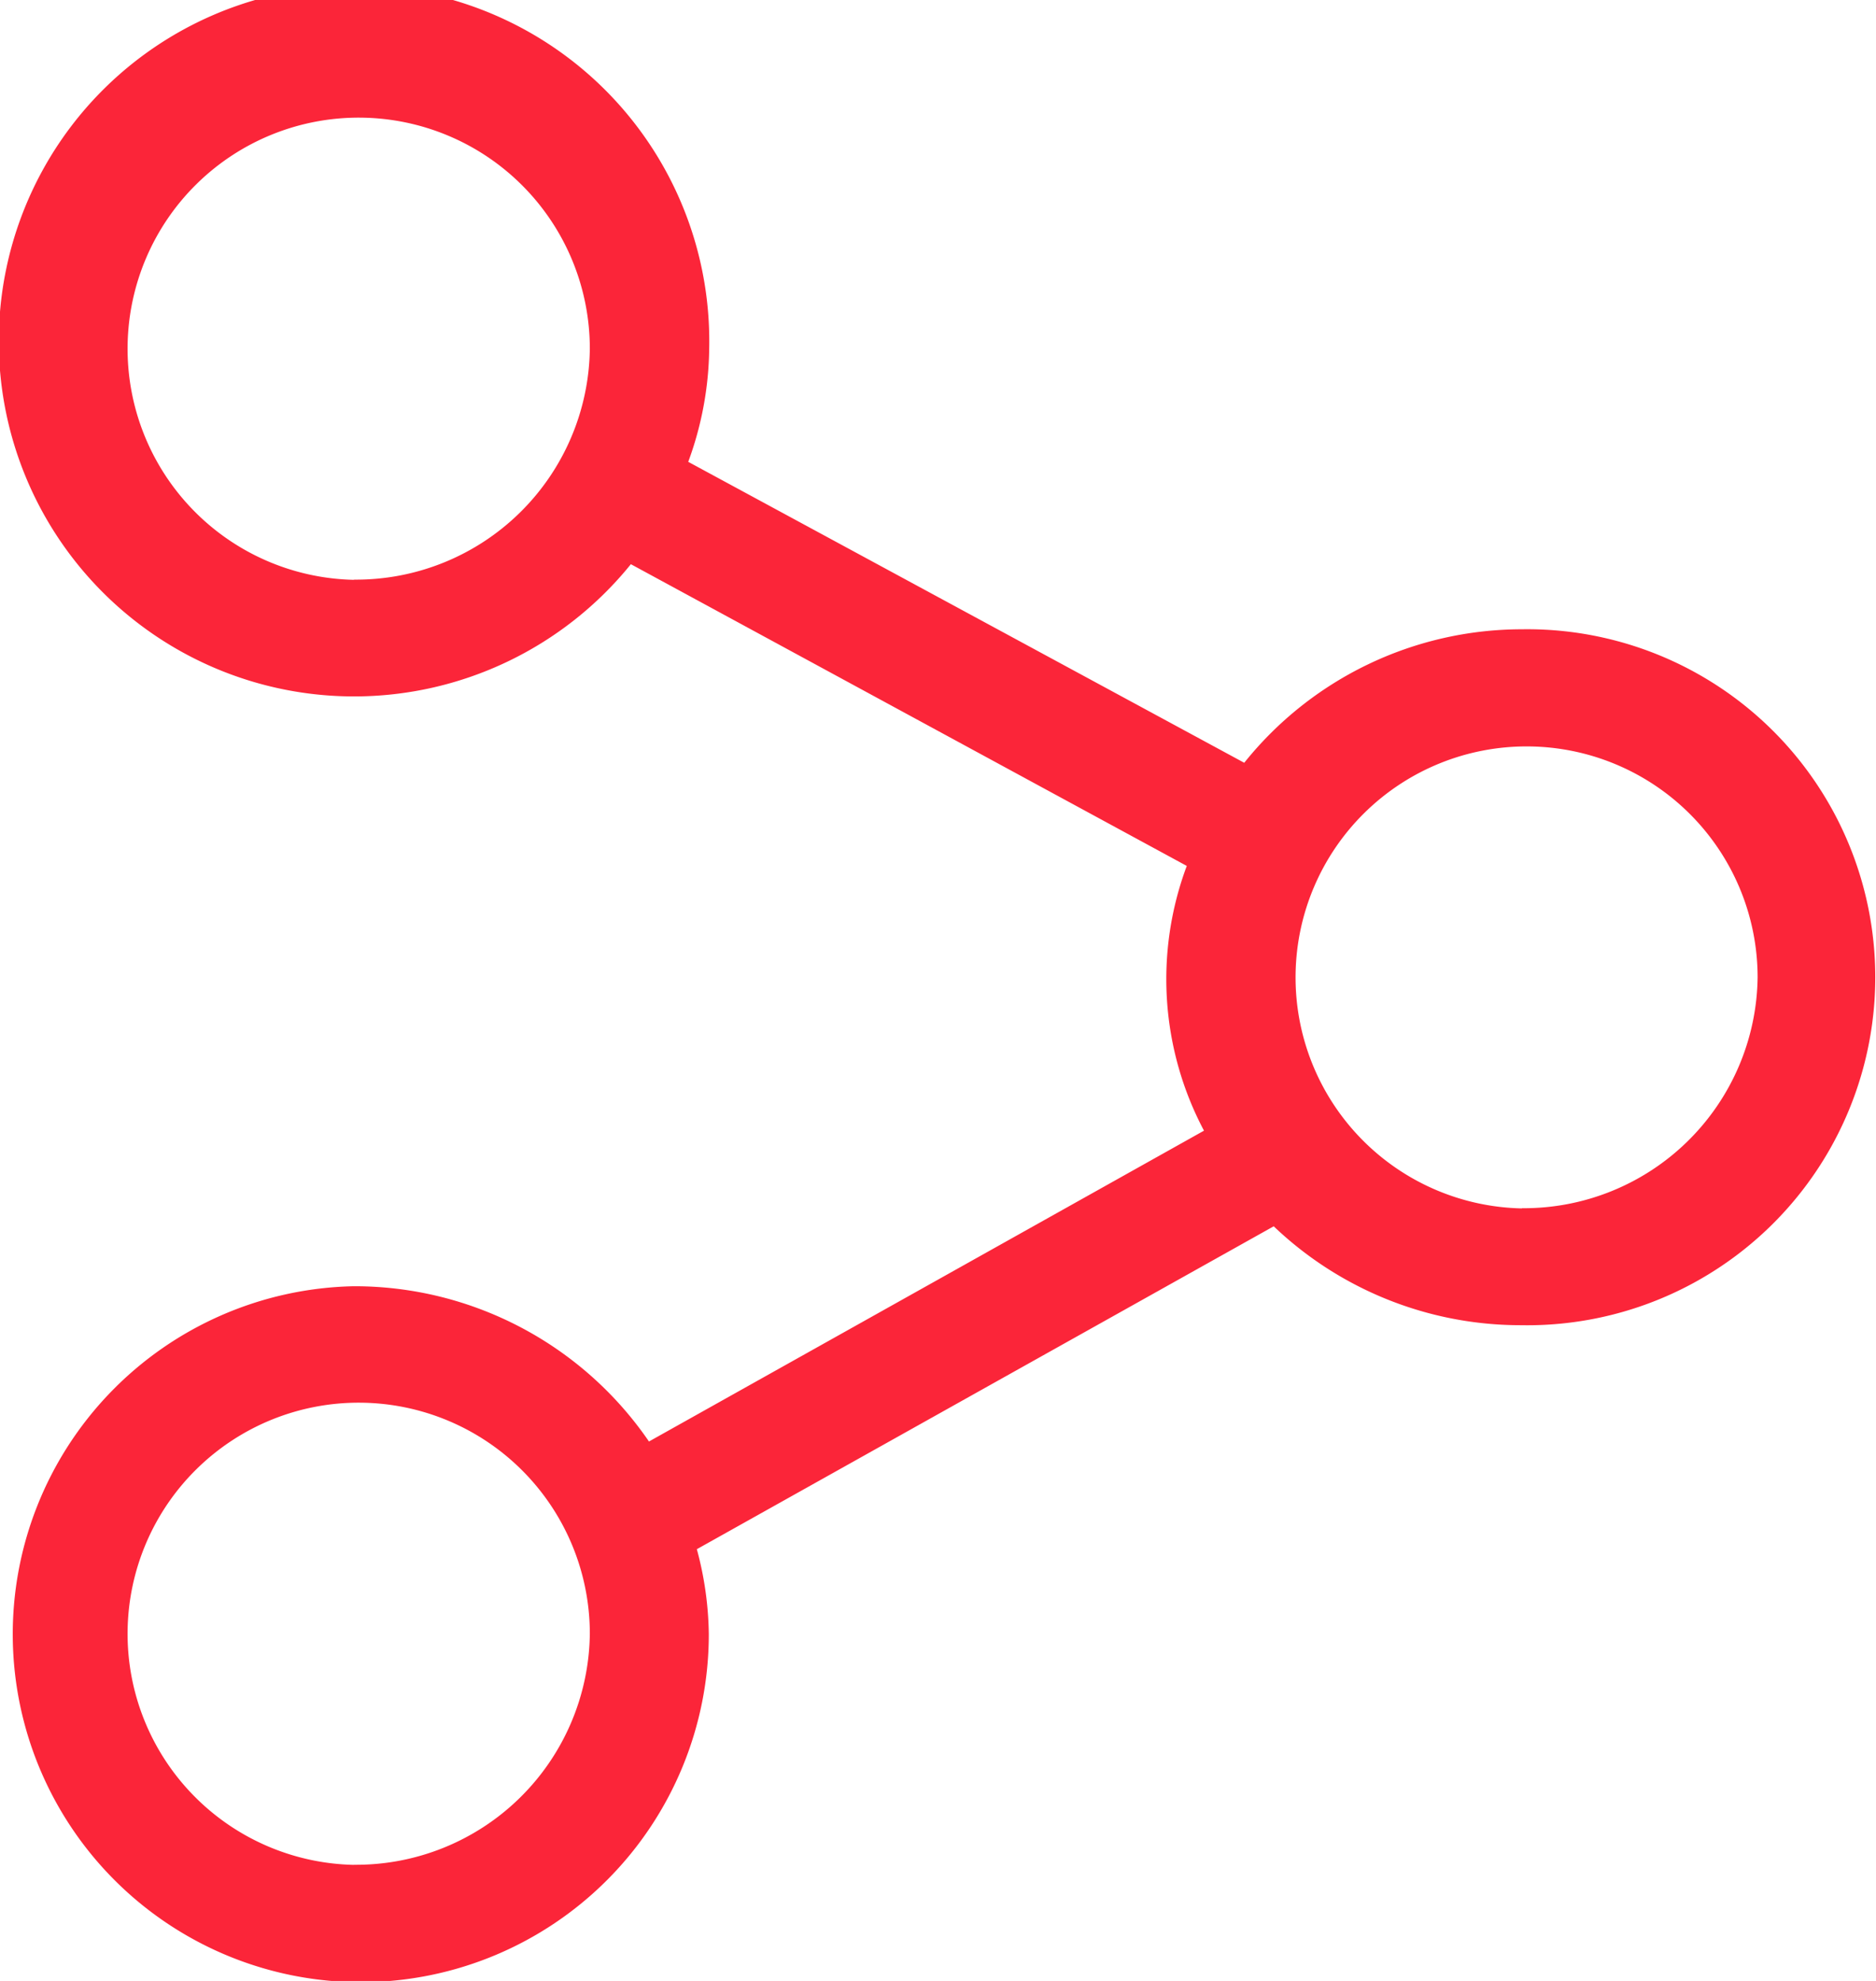 <svg xmlns="http://www.w3.org/2000/svg" width="18.969" height="20.031"><path style="fill:#fb2539" data-name="Фигура 42" d="M15.388 6.363a3.6 3.6 0 0 0-2.807 1.35L6.959 4.67a3.411 3.411 0 0 0 .212-1.146 3.592 3.592 0 1 0-3.592 3.518 3.6 3.6 0 0 0 2.8-1.337L12 8.756a3.27 3.27 0 0 0 .174 2.677l-5.612 3.143a3.609 3.609 0 0 0-2.987-1.57 3.519 3.519 0 1 0 3.592 3.517 3.431 3.431 0 0 0-.121-.858l5.833-3.265a3.616 3.616 0 0 0 2.5 1 3.519 3.519 0 1 0 .009-7.037zm-11.809-.5a2.337 2.337 0 1 1 2.385-2.337 2.364 2.364 0 0 1-2.385 2.335zm0 12.994a2.337 2.337 0 1 1 2.385-2.337 2.364 2.364 0 0 1-2.385 2.336zm11.809-6.638a2.336 2.336 0 1 1 2.384-2.336 2.364 2.364 0 0 1-2.384 2.334z" fill="#333" fill-rule="evenodd"/></svg>
